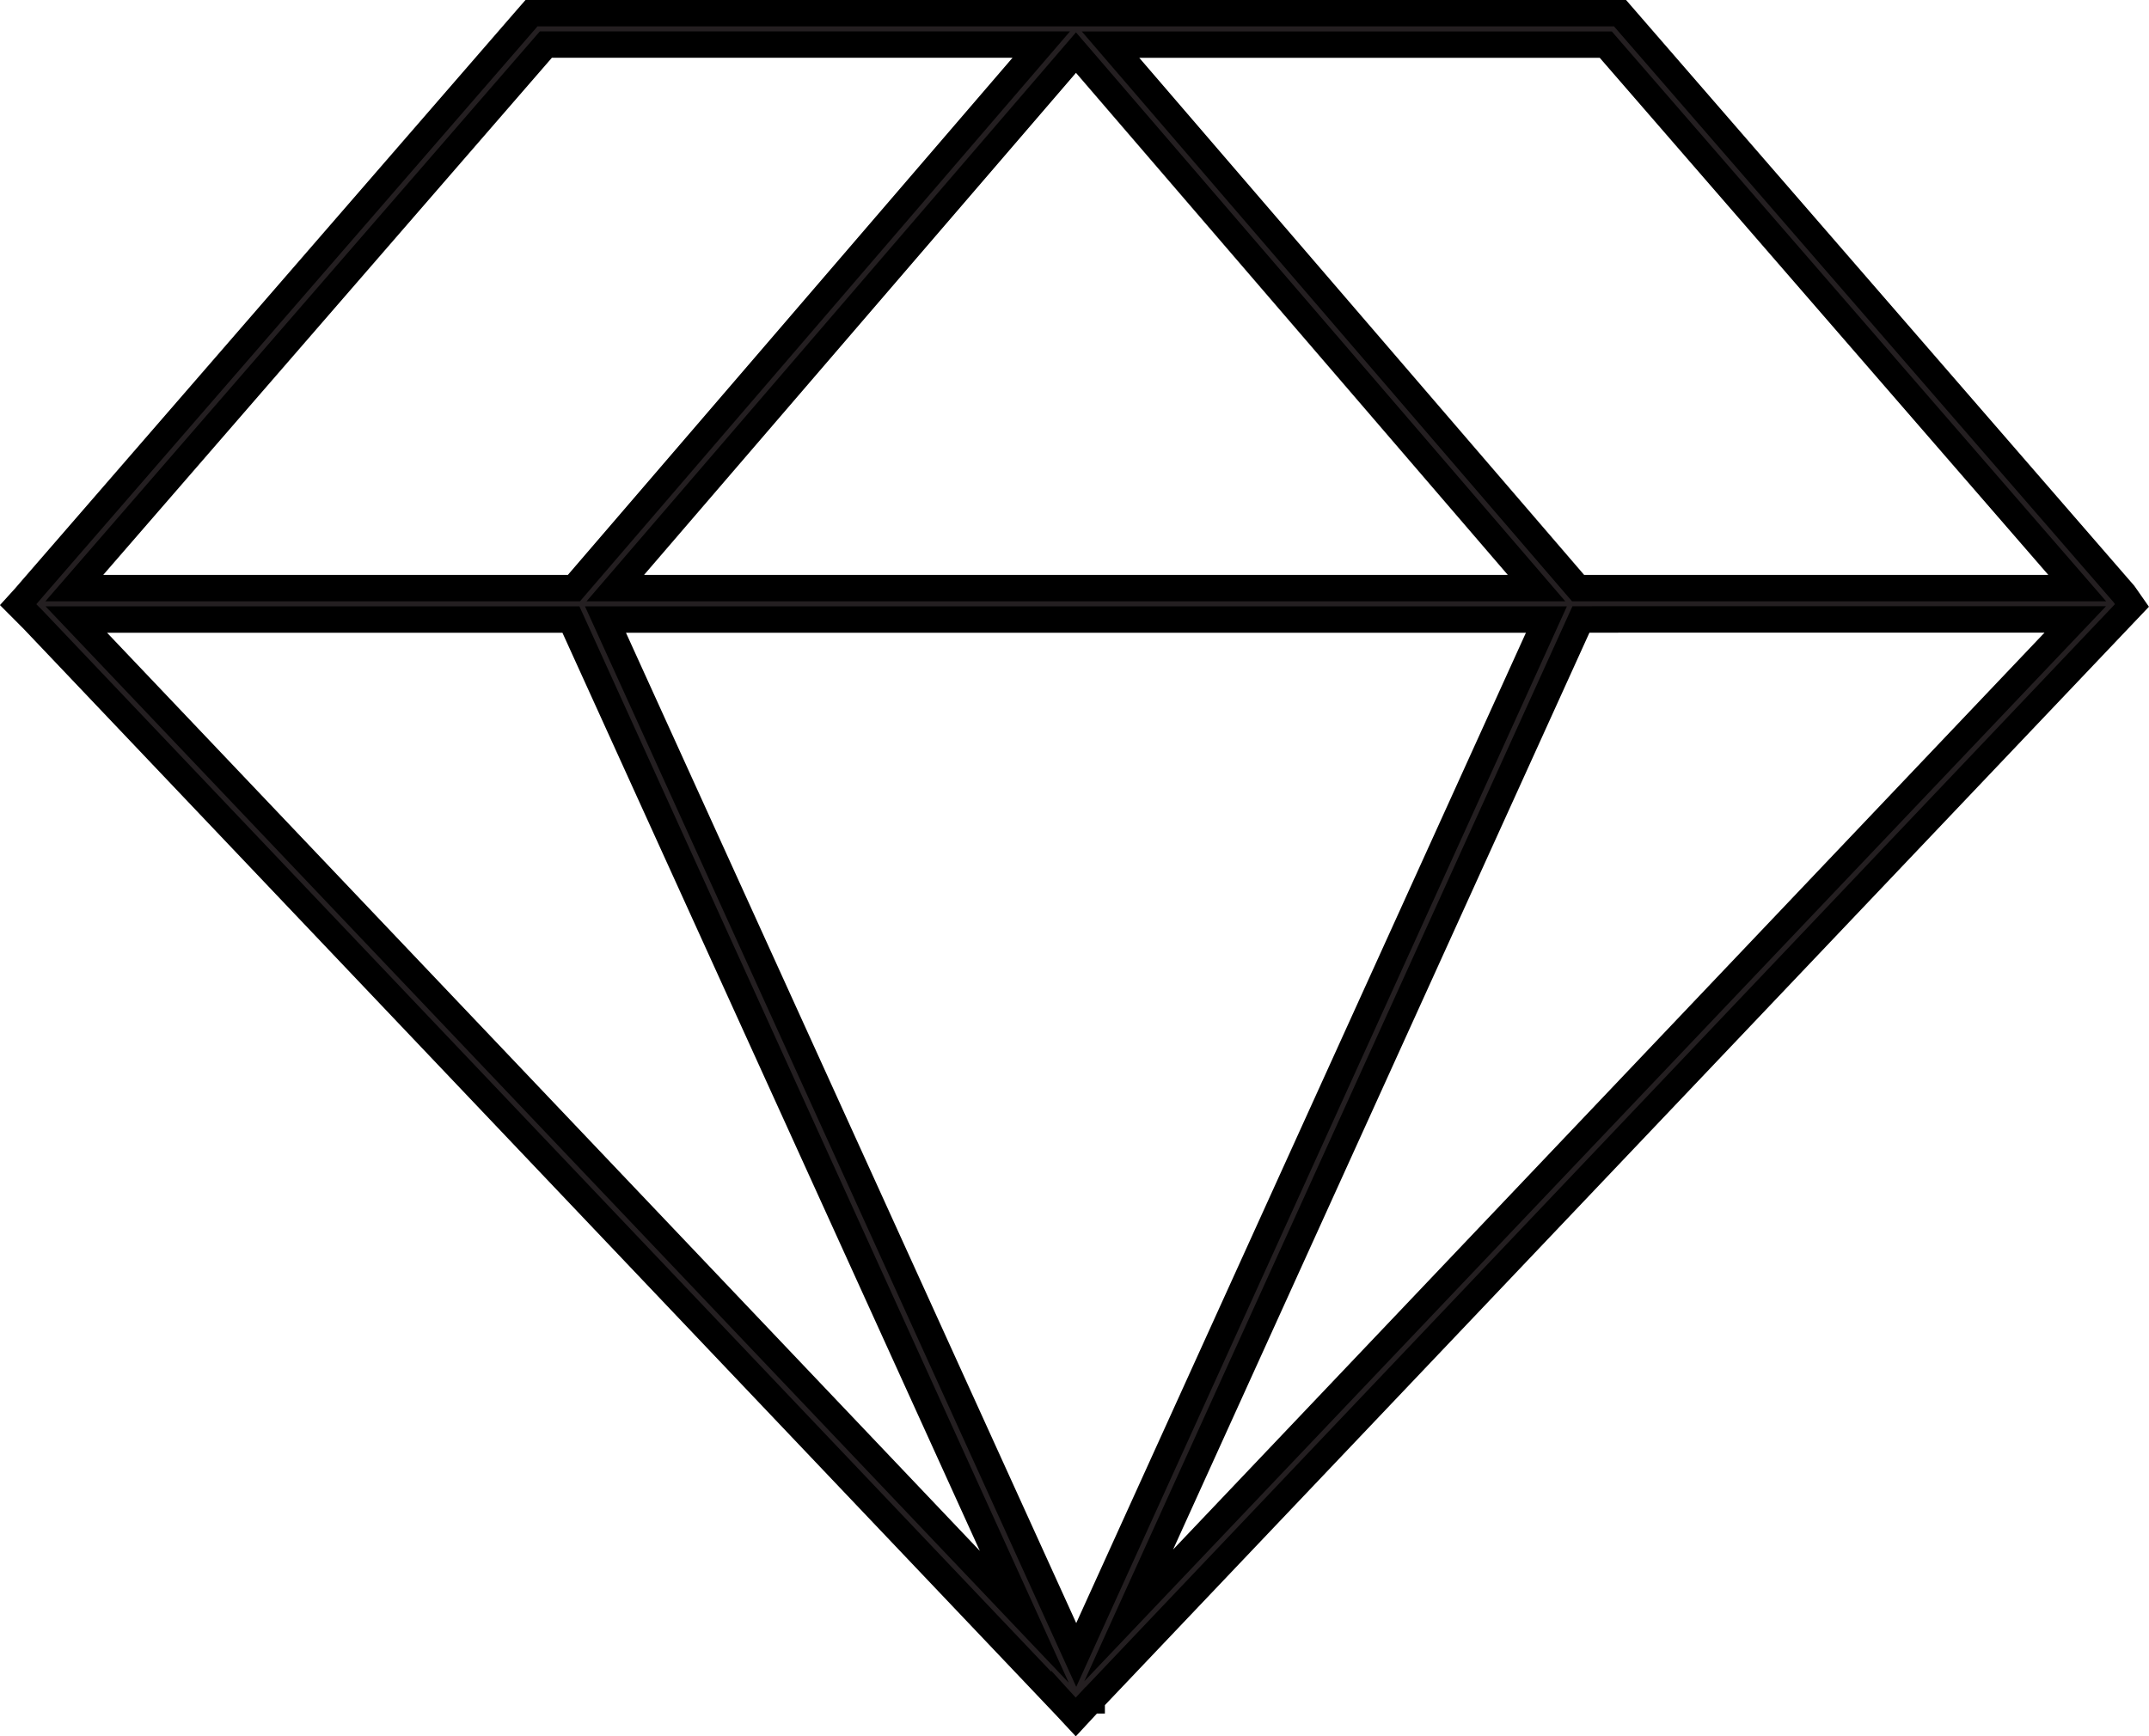 <?xml version="1.0" encoding="utf-8"?>
<!-- Generator: Adobe Illustrator 15.1.0, SVG Export Plug-In . SVG Version: 6.00 Build 0)  -->
<!DOCTYPE svg PUBLIC "-//W3C//DTD SVG 1.1//EN" "http://www.w3.org/Graphics/SVG/1.1/DTD/svg11.dtd">
<svg version="1.1" id="Слой_1" xmlns="http://www.w3.org/2000/svg" xmlns:xlink="http://www.w3.org/1999/xlink" x="0px" y="0px"
	 width="40.72px" height="32.909px" viewBox="0 0 40.72 32.909" enable-background="new 0 0 40.72 32.909" xml:space="preserve">
<path fill="#241F21" d="M1.446,11.742h9.372l1.441,3.171l7.15,15.73L1.446,11.742z M11.472,11.742h17.829l-8.909,19.623
	L11.472,11.742z M29.956,11.742h0.458V11.74h8.91L21.387,30.616L29.956,11.742z M20.388,0.997l5.817,6.763l2.91,3.386H11.66
	L20.388,0.997z M21.043,0.846h9.383l8.935,10.3h-9.458L21.043,0.846z M10.344,0.845h9.387l-6.652,7.736l-2.204,2.565H1.408
	L10.344,0.845z M10.071,0.25L9.983,0.352L0.62,11.146l-0.112,0.13l-0.036,0.043L0.345,11.46l0.28,0.28l19.423,20.443l0.001-0.005
	l0.05,0.057l0.072,0.075l0.213,0.231l0.293-0.316h0.009v-0.007l0.096-0.102L40.145,11.74l0.253-0.265l-0.143-0.202l-0.012-0.019
	l-0.095-0.108L30.697,0.25H10.071z"/>
<g>
	<defs>
		<rect id="SVGID_1_" width="40.72" height="32.909"/>
	</defs>
	<clipPath id="SVGID_2_">
		<use xlink:href="#SVGID_1_"  overflow="visible"/>
	</clipPath>
	<path clip-path="url(#SVGID_2_)" fill="none" stroke="#000000" stroke-width="0.5" stroke-miterlimit="10" d="M21.387,30.616
		l8.569-18.875h0.457v-0.001h8.91L21.387,30.616z M1.446,11.742h9.372l1.441,3.171l7.15,15.73L1.446,11.742z M10.343,0.845h9.387
		L13.08,8.581l-2.205,2.565H1.408L10.343,0.845z M29.302,11.742l-8.909,19.624l-8.92-19.624H29.302z M26.205,7.761l2.91,3.385
		H11.659l8.729-10.149L26.205,7.761z M30.427,0.846l8.933,10.3h-9.458l-8.859-10.3H30.427z M40.256,11.273l-0.014-0.019
		l-0.094-0.108L30.697,0.25H10.071L9.982,0.352L0.621,11.146l-0.112,0.13l-0.037,0.043L0.344,11.46l0.28,0.281l19.424,20.442
		l0.001-0.004l0.05,0.055l0.07,0.076l0.215,0.231l0.292-0.315h0.01v-0.008l0.095-0.101l19.363-20.376l0.253-0.266L40.256,11.273z"/>
</g>
</svg>
